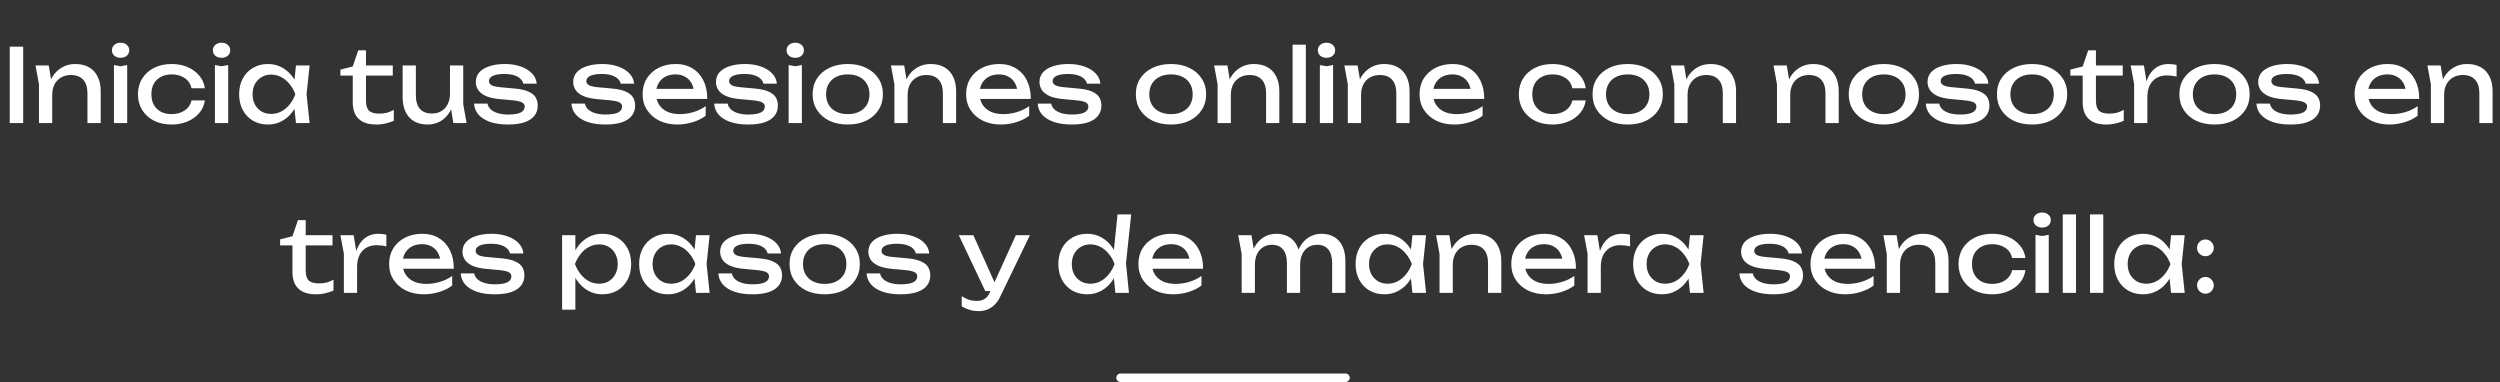 <svg width="589" height="90" viewBox="0 0 589 90" fill="none" xmlns="http://www.w3.org/2000/svg">
<rect x="0" y="0" width="589" height="90" fill="#333333" stroke="none"/>
<path d="M2.293 11H5.461V29H2.293V11ZM8.363 15.416H11.483L12.3 20.312V29H9.179V19.856L8.363 15.416ZM17.7 15.08C18.98 15.08 20.067 15.336 20.963 15.848C21.86 16.36 22.54 17.096 23.003 18.056C23.483 19 23.724 20.144 23.724 21.488V29H20.604V21.992C20.604 20.568 20.267 19.496 19.596 18.776C18.939 18.04 17.971 17.672 16.692 17.672C15.812 17.672 15.036 17.872 14.364 18.272C13.707 18.656 13.195 19.2 12.828 19.904C12.476 20.608 12.3 21.432 12.3 22.376L11.195 21.776C11.339 20.368 11.707 19.168 12.3 18.176C12.892 17.184 13.652 16.424 14.579 15.896C15.508 15.352 16.547 15.08 17.7 15.08ZM26.847 15.32L28.407 15.608L29.967 15.32V29H26.847V15.32ZM28.407 13.616C27.815 13.616 27.327 13.456 26.943 13.136C26.559 12.8 26.367 12.368 26.367 11.84C26.367 11.312 26.559 10.888 26.943 10.568C27.327 10.232 27.815 10.064 28.407 10.064C29.015 10.064 29.503 10.232 29.871 10.568C30.255 10.888 30.447 11.312 30.447 11.84C30.447 12.368 30.255 12.8 29.871 13.136C29.503 13.456 29.015 13.616 28.407 13.616ZM48.269 23.648C48.109 24.768 47.669 25.76 46.949 26.624C46.229 27.472 45.309 28.136 44.189 28.616C43.069 29.096 41.821 29.336 40.445 29.336C38.877 29.336 37.493 29.04 36.293 28.448C35.109 27.84 34.181 27 33.509 25.928C32.837 24.856 32.501 23.616 32.501 22.208C32.501 20.8 32.837 19.56 33.509 18.488C34.181 17.416 35.109 16.584 36.293 15.992C37.493 15.384 38.877 15.08 40.445 15.08C41.821 15.08 43.069 15.32 44.189 15.8C45.309 16.28 46.229 16.952 46.949 17.816C47.669 18.664 48.109 19.656 48.269 20.792H45.125C44.901 19.768 44.365 18.968 43.517 18.392C42.669 17.816 41.645 17.528 40.445 17.528C39.485 17.528 38.645 17.72 37.925 18.104C37.205 18.472 36.645 19.008 36.245 19.712C35.861 20.4 35.669 21.232 35.669 22.208C35.669 23.168 35.861 24 36.245 24.704C36.645 25.408 37.205 25.952 37.925 26.336C38.645 26.704 39.485 26.888 40.445 26.888C41.661 26.888 42.693 26.592 43.541 26C44.389 25.408 44.917 24.624 45.125 23.648H48.269ZM50.636 15.32L52.197 15.608L53.757 15.32V29H50.636V15.32ZM52.197 13.616C51.605 13.616 51.117 13.456 50.733 13.136C50.349 12.8 50.157 12.368 50.157 11.84C50.157 11.312 50.349 10.888 50.733 10.568C51.117 10.232 51.605 10.064 52.197 10.064C52.804 10.064 53.292 10.232 53.66 10.568C54.044 10.888 54.236 11.312 54.236 11.84C54.236 12.368 54.044 12.8 53.66 13.136C53.292 13.456 52.804 13.616 52.197 13.616ZM69.73 29L69.202 23.96L69.826 22.208L69.202 20.48L69.73 15.416H72.946L72.226 22.208L72.946 29H69.73ZM70.69 22.208C70.386 23.632 69.882 24.88 69.178 25.952C68.474 27.024 67.602 27.856 66.562 28.448C65.538 29.04 64.394 29.336 63.13 29.336C61.802 29.336 60.626 29.04 59.602 28.448C58.578 27.84 57.778 27 57.202 25.928C56.626 24.856 56.338 23.616 56.338 22.208C56.338 20.784 56.626 19.544 57.202 18.488C57.778 17.416 58.578 16.584 59.602 15.992C60.626 15.384 61.802 15.08 63.13 15.08C64.394 15.08 65.538 15.376 66.562 15.968C67.602 16.56 68.474 17.392 69.178 18.464C69.898 19.52 70.402 20.768 70.69 22.208ZM59.506 22.208C59.506 23.12 59.69 23.928 60.058 24.632C60.442 25.32 60.962 25.864 61.618 26.264C62.274 26.648 63.026 26.84 63.874 26.84C64.738 26.84 65.538 26.648 66.274 26.264C67.01 25.864 67.658 25.32 68.218 24.632C68.794 23.928 69.25 23.12 69.586 22.208C69.25 21.296 68.794 20.496 68.218 19.808C67.658 19.104 67.01 18.56 66.274 18.176C65.538 17.776 64.738 17.576 63.874 17.576C63.026 17.576 62.274 17.776 61.618 18.176C60.962 18.56 60.442 19.104 60.058 19.808C59.69 20.496 59.506 21.296 59.506 22.208ZM80.202 17.816V16.4L83.106 15.656L84.402 11.864H86.226V15.416H92.538V17.816H86.226V23.696C86.226 24.832 86.466 25.632 86.946 26.096C87.442 26.544 88.242 26.768 89.346 26.768C90.05 26.768 90.674 26.696 91.218 26.552C91.762 26.392 92.282 26.168 92.778 25.88V28.448C92.362 28.656 91.77 28.856 91.002 29.048C90.25 29.24 89.474 29.336 88.674 29.336C87.346 29.336 86.274 29.12 85.458 28.688C84.642 28.24 84.042 27.632 83.658 26.864C83.29 26.08 83.106 25.184 83.106 24.176V17.816H80.202ZM100.739 29.336C99.49 29.336 98.427 29.08 97.546 28.568C96.683 28.056 96.019 27.32 95.555 26.36C95.091 25.4 94.859 24.256 94.859 22.928V15.416H97.978V22.448C97.978 23.856 98.299 24.928 98.939 25.664C99.594 26.384 100.531 26.744 101.747 26.744C102.627 26.744 103.379 26.552 104.003 26.168C104.643 25.784 105.139 25.24 105.491 24.536C105.843 23.816 106.019 22.984 106.019 22.04L107.099 22.64C106.971 24.032 106.619 25.232 106.043 26.24C105.467 27.232 104.723 28 103.811 28.544C102.899 29.072 101.875 29.336 100.739 29.336ZM106.811 29L106.019 24.104V15.416H109.139V24.584L109.931 29H106.811ZM126.693 24.872C126.693 25.784 126.437 26.576 125.925 27.248C125.413 27.92 124.637 28.44 123.597 28.808C122.557 29.16 121.253 29.336 119.685 29.336C118.069 29.336 116.669 29.136 115.485 28.736C114.301 28.32 113.381 27.744 112.725 27.008C112.085 26.256 111.741 25.392 111.693 24.416H114.861C114.957 24.928 115.213 25.384 115.629 25.784C116.061 26.168 116.621 26.464 117.309 26.672C118.013 26.88 118.813 26.984 119.709 26.984C121.005 26.984 121.981 26.832 122.637 26.528C123.293 26.208 123.621 25.728 123.621 25.088C123.621 24.656 123.397 24.328 122.949 24.104C122.517 23.88 121.693 23.712 120.477 23.6L117.813 23.36C116.373 23.232 115.237 22.976 114.405 22.592C113.573 22.192 112.981 21.712 112.629 21.152C112.277 20.576 112.101 19.968 112.101 19.328C112.101 18.4 112.389 17.624 112.965 17C113.541 16.376 114.341 15.904 115.365 15.584C116.389 15.248 117.581 15.08 118.941 15.08C120.349 15.08 121.605 15.28 122.709 15.68C123.813 16.064 124.693 16.608 125.349 17.312C126.005 18 126.373 18.8 126.453 19.712H123.285C123.221 19.344 123.029 18.992 122.709 18.656C122.405 18.304 121.933 18.016 121.293 17.792C120.669 17.552 119.829 17.432 118.773 17.432C117.653 17.432 116.773 17.576 116.133 17.864C115.509 18.152 115.197 18.576 115.197 19.136C115.197 19.488 115.389 19.792 115.773 20.048C116.157 20.288 116.869 20.456 117.909 20.552L121.341 20.864C122.717 20.992 123.789 21.24 124.557 21.608C125.341 21.96 125.893 22.416 126.213 22.976C126.533 23.536 126.693 24.168 126.693 24.872ZM149.638 24.872C149.638 25.784 149.382 26.576 148.87 27.248C148.358 27.92 147.582 28.44 146.542 28.808C145.502 29.16 144.198 29.336 142.63 29.336C141.014 29.336 139.614 29.136 138.43 28.736C137.246 28.32 136.326 27.744 135.67 27.008C135.03 26.256 134.686 25.392 134.638 24.416H137.806C137.902 24.928 138.158 25.384 138.574 25.784C139.006 26.168 139.566 26.464 140.254 26.672C140.958 26.88 141.758 26.984 142.654 26.984C143.95 26.984 144.926 26.832 145.582 26.528C146.238 26.208 146.566 25.728 146.566 25.088C146.566 24.656 146.342 24.328 145.894 24.104C145.462 23.88 144.638 23.712 143.422 23.6L140.758 23.36C139.318 23.232 138.182 22.976 137.35 22.592C136.518 22.192 135.926 21.712 135.574 21.152C135.222 20.576 135.046 19.968 135.046 19.328C135.046 18.4 135.334 17.624 135.91 17C136.486 16.376 137.286 15.904 138.31 15.584C139.334 15.248 140.526 15.08 141.886 15.08C143.294 15.08 144.55 15.28 145.654 15.68C146.758 16.064 147.638 16.608 148.294 17.312C148.95 18 149.318 18.8 149.398 19.712H146.23C146.166 19.344 145.974 18.992 145.654 18.656C145.35 18.304 144.878 18.016 144.238 17.792C143.614 17.552 142.774 17.432 141.718 17.432C140.598 17.432 139.718 17.576 139.078 17.864C138.454 18.152 138.142 18.576 138.142 19.136C138.142 19.488 138.334 19.792 138.718 20.048C139.102 20.288 139.814 20.456 140.854 20.552L144.286 20.864C145.662 20.992 146.734 21.24 147.502 21.608C148.286 21.96 148.838 22.416 149.158 22.976C149.478 23.536 149.638 24.168 149.638 24.872ZM159.584 29.336C158 29.336 156.592 29.04 155.36 28.448C154.128 27.84 153.16 27 152.456 25.928C151.752 24.856 151.4 23.608 151.4 22.184C151.4 20.776 151.728 19.544 152.384 18.488C153.056 17.416 153.976 16.584 155.144 15.992C156.328 15.384 157.68 15.08 159.2 15.08C160.72 15.08 162.032 15.424 163.136 16.112C164.256 16.784 165.12 17.736 165.728 18.968C166.336 20.2 166.64 21.648 166.64 23.312H153.848V20.936H165.08L163.52 21.824C163.472 20.928 163.256 20.16 162.872 19.52C162.504 18.88 162 18.392 161.36 18.056C160.736 17.704 159.992 17.528 159.128 17.528C158.216 17.528 157.416 17.712 156.728 18.08C156.056 18.448 155.528 18.968 155.144 19.64C154.76 20.296 154.568 21.08 154.568 21.992C154.568 23 154.792 23.872 155.24 24.608C155.704 25.344 156.352 25.912 157.184 26.312C158.032 26.696 159.032 26.888 160.184 26.888C161.224 26.888 162.288 26.728 163.376 26.408C164.464 26.072 165.424 25.608 166.256 25.016V27.272C165.424 27.912 164.408 28.416 163.208 28.784C162.024 29.152 160.816 29.336 159.584 29.336ZM183.271 24.872C183.271 25.784 183.015 26.576 182.503 27.248C181.991 27.92 181.215 28.44 180.175 28.808C179.135 29.16 177.831 29.336 176.263 29.336C174.647 29.336 173.247 29.136 172.063 28.736C170.879 28.32 169.959 27.744 169.303 27.008C168.663 26.256 168.319 25.392 168.271 24.416H171.439C171.535 24.928 171.791 25.384 172.207 25.784C172.639 26.168 173.199 26.464 173.887 26.672C174.591 26.88 175.391 26.984 176.287 26.984C177.583 26.984 178.559 26.832 179.215 26.528C179.871 26.208 180.199 25.728 180.199 25.088C180.199 24.656 179.975 24.328 179.527 24.104C179.095 23.88 178.271 23.712 177.055 23.6L174.391 23.36C172.951 23.232 171.815 22.976 170.983 22.592C170.151 22.192 169.559 21.712 169.207 21.152C168.855 20.576 168.679 19.968 168.679 19.328C168.679 18.4 168.967 17.624 169.543 17C170.119 16.376 170.919 15.904 171.943 15.584C172.967 15.248 174.159 15.08 175.519 15.08C176.927 15.08 178.183 15.28 179.287 15.68C180.391 16.064 181.271 16.608 181.927 17.312C182.583 18 182.951 18.8 183.031 19.712H179.863C179.799 19.344 179.607 18.992 179.287 18.656C178.983 18.304 178.511 18.016 177.871 17.792C177.247 17.552 176.407 17.432 175.351 17.432C174.231 17.432 173.351 17.576 172.711 17.864C172.087 18.152 171.775 18.576 171.775 19.136C171.775 19.488 171.967 19.792 172.351 20.048C172.735 20.288 173.447 20.456 174.487 20.552L177.919 20.864C179.295 20.992 180.367 21.24 181.135 21.608C181.919 21.96 182.471 22.416 182.791 22.976C183.111 23.536 183.271 24.168 183.271 24.872ZM185.801 15.32L187.361 15.608L188.921 15.32V29H185.801V15.32ZM187.361 13.616C186.769 13.616 186.281 13.456 185.897 13.136C185.513 12.8 185.321 12.368 185.321 11.84C185.321 11.312 185.513 10.888 185.897 10.568C186.281 10.232 186.769 10.064 187.361 10.064C187.969 10.064 188.457 10.232 188.825 10.568C189.209 10.888 189.401 11.312 189.401 11.84C189.401 12.368 189.209 12.8 188.825 13.136C188.457 13.456 187.969 13.616 187.361 13.616ZM199.734 29.336C198.086 29.336 196.638 29.04 195.39 28.448C194.158 27.84 193.19 27 192.486 25.928C191.798 24.856 191.454 23.616 191.454 22.208C191.454 20.784 191.798 19.544 192.486 18.488C193.19 17.416 194.158 16.584 195.39 15.992C196.638 15.384 198.086 15.08 199.734 15.08C201.382 15.08 202.822 15.384 204.054 15.992C205.302 16.584 206.27 17.416 206.958 18.488C207.662 19.544 208.014 20.784 208.014 22.208C208.014 23.616 207.662 24.856 206.958 25.928C206.27 27 205.302 27.84 204.054 28.448C202.822 29.04 201.382 29.336 199.734 29.336ZM199.734 26.888C200.79 26.888 201.694 26.696 202.446 26.312C203.214 25.928 203.806 25.392 204.222 24.704C204.638 24 204.846 23.168 204.846 22.208C204.846 21.248 204.638 20.424 204.222 19.736C203.806 19.032 203.214 18.488 202.446 18.104C201.694 17.72 200.79 17.528 199.734 17.528C198.694 17.528 197.79 17.72 197.022 18.104C196.254 18.488 195.662 19.032 195.246 19.736C194.83 20.424 194.622 21.248 194.622 22.208C194.622 23.168 194.83 24 195.246 24.704C195.662 25.392 196.254 25.928 197.022 26.312C197.79 26.696 198.694 26.888 199.734 26.888ZM209.903 15.416H213.023L213.839 20.312V29H210.719V19.856L209.903 15.416ZM219.239 15.08C220.519 15.08 221.607 15.336 222.503 15.848C223.399 16.36 224.079 17.096 224.543 18.056C225.023 19 225.263 20.144 225.263 21.488V29H222.143V21.992C222.143 20.568 221.807 19.496 221.135 18.776C220.479 18.04 219.511 17.672 218.231 17.672C217.351 17.672 216.575 17.872 215.903 18.272C215.247 18.656 214.735 19.2 214.367 19.904C214.015 20.608 213.839 21.432 213.839 22.376L212.735 21.776C212.879 20.368 213.247 19.168 213.839 18.176C214.431 17.184 215.191 16.424 216.119 15.896C217.047 15.352 218.087 15.08 219.239 15.08ZM235.802 29.336C234.218 29.336 232.81 29.04 231.578 28.448C230.346 27.84 229.378 27 228.674 25.928C227.97 24.856 227.618 23.608 227.618 22.184C227.618 20.776 227.946 19.544 228.602 18.488C229.274 17.416 230.194 16.584 231.362 15.992C232.546 15.384 233.898 15.08 235.418 15.08C236.938 15.08 238.25 15.424 239.354 16.112C240.474 16.784 241.338 17.736 241.946 18.968C242.554 20.2 242.858 21.648 242.858 23.312H230.066V20.936H241.298L239.738 21.824C239.69 20.928 239.474 20.16 239.09 19.52C238.722 18.88 238.218 18.392 237.578 18.056C236.954 17.704 236.21 17.528 235.346 17.528C234.434 17.528 233.634 17.712 232.946 18.08C232.274 18.448 231.746 18.968 231.362 19.64C230.978 20.296 230.786 21.08 230.786 21.992C230.786 23 231.01 23.872 231.458 24.608C231.922 25.344 232.57 25.912 233.402 26.312C234.25 26.696 235.25 26.888 236.402 26.888C237.442 26.888 238.506 26.728 239.594 26.408C240.682 26.072 241.642 25.608 242.474 25.016V27.272C241.642 27.912 240.626 28.416 239.426 28.784C238.242 29.152 237.034 29.336 235.802 29.336ZM259.49 24.872C259.49 25.784 259.234 26.576 258.722 27.248C258.21 27.92 257.434 28.44 256.394 28.808C255.354 29.16 254.05 29.336 252.482 29.336C250.866 29.336 249.466 29.136 248.282 28.736C247.098 28.32 246.178 27.744 245.522 27.008C244.882 26.256 244.538 25.392 244.49 24.416H247.658C247.754 24.928 248.01 25.384 248.426 25.784C248.858 26.168 249.418 26.464 250.106 26.672C250.81 26.88 251.61 26.984 252.506 26.984C253.802 26.984 254.778 26.832 255.434 26.528C256.09 26.208 256.418 25.728 256.418 25.088C256.418 24.656 256.194 24.328 255.746 24.104C255.314 23.88 254.49 23.712 253.274 23.6L250.61 23.36C249.17 23.232 248.034 22.976 247.202 22.592C246.37 22.192 245.778 21.712 245.426 21.152C245.074 20.576 244.898 19.968 244.898 19.328C244.898 18.4 245.186 17.624 245.762 17C246.338 16.376 247.138 15.904 248.162 15.584C249.186 15.248 250.378 15.08 251.738 15.08C253.146 15.08 254.402 15.28 255.506 15.68C256.61 16.064 257.49 16.608 258.146 17.312C258.802 18 259.17 18.8 259.25 19.712H256.082C256.018 19.344 255.826 18.992 255.506 18.656C255.202 18.304 254.73 18.016 254.09 17.792C253.466 17.552 252.626 17.432 251.57 17.432C250.45 17.432 249.57 17.576 248.93 17.864C248.306 18.152 247.994 18.576 247.994 19.136C247.994 19.488 248.186 19.792 248.57 20.048C248.954 20.288 249.666 20.456 250.706 20.552L254.138 20.864C255.514 20.992 256.586 21.24 257.354 21.608C258.138 21.96 258.69 22.416 259.01 22.976C259.33 23.536 259.49 24.168 259.49 24.872ZM275.883 29.336C274.235 29.336 272.787 29.04 271.539 28.448C270.307 27.84 269.339 27 268.635 25.928C267.947 24.856 267.603 23.616 267.603 22.208C267.603 20.784 267.947 19.544 268.635 18.488C269.339 17.416 270.307 16.584 271.539 15.992C272.787 15.384 274.235 15.08 275.883 15.08C277.531 15.08 278.971 15.384 280.203 15.992C281.451 16.584 282.419 17.416 283.107 18.488C283.811 19.544 284.163 20.784 284.163 22.208C284.163 23.616 283.811 24.856 283.107 25.928C282.419 27 281.451 27.84 280.203 28.448C278.971 29.04 277.531 29.336 275.883 29.336ZM275.883 26.888C276.939 26.888 277.843 26.696 278.595 26.312C279.363 25.928 279.955 25.392 280.371 24.704C280.787 24 280.995 23.168 280.995 22.208C280.995 21.248 280.787 20.424 280.371 19.736C279.955 19.032 279.363 18.488 278.595 18.104C277.843 17.72 276.939 17.528 275.883 17.528C274.843 17.528 273.939 17.72 273.171 18.104C272.403 18.488 271.811 19.032 271.395 19.736C270.979 20.424 270.771 21.248 270.771 22.208C270.771 23.168 270.979 24 271.395 24.704C271.811 25.392 272.403 25.928 273.171 26.312C273.939 26.696 274.843 26.888 275.883 26.888ZM286.051 15.416H289.171L289.987 20.312V29H286.867V19.856L286.051 15.416ZM295.387 15.08C296.667 15.08 297.755 15.336 298.651 15.848C299.547 16.36 300.227 17.096 300.691 18.056C301.171 19 301.411 20.144 301.411 21.488V29H298.291V21.992C298.291 20.568 297.955 19.496 297.283 18.776C296.627 18.04 295.659 17.672 294.379 17.672C293.499 17.672 292.723 17.872 292.051 18.272C291.395 18.656 290.883 19.2 290.515 19.904C290.163 20.608 289.987 21.432 289.987 22.376L288.883 21.776C289.027 20.368 289.395 19.168 289.987 18.176C290.579 17.184 291.339 16.424 292.267 15.896C293.195 15.352 294.235 15.08 295.387 15.08ZM304.535 10.52H307.655V29H304.535V10.52ZM310.957 15.32L312.517 15.608L314.077 15.32V29H310.957V15.32ZM312.517 13.616C311.925 13.616 311.437 13.456 311.053 13.136C310.669 12.8 310.477 12.368 310.477 11.84C310.477 11.312 310.669 10.888 311.053 10.568C311.437 10.232 311.925 10.064 312.517 10.064C313.125 10.064 313.613 10.232 313.981 10.568C314.365 10.888 314.557 11.312 314.557 11.84C314.557 12.368 314.365 12.8 313.981 13.136C313.613 13.456 313.125 13.616 312.517 13.616ZM316.731 15.416H319.851L320.667 20.312V29H317.547V19.856L316.731 15.416ZM326.067 15.08C327.347 15.08 328.435 15.336 329.331 15.848C330.227 16.36 330.907 17.096 331.371 18.056C331.851 19 332.091 20.144 332.091 21.488V29H328.971V21.992C328.971 20.568 328.635 19.496 327.963 18.776C327.307 18.04 326.339 17.672 325.059 17.672C324.179 17.672 323.403 17.872 322.731 18.272C322.075 18.656 321.563 19.2 321.195 19.904C320.843 20.608 320.667 21.432 320.667 22.376L319.563 21.776C319.707 20.368 320.075 19.168 320.667 18.176C321.259 17.184 322.019 16.424 322.947 15.896C323.875 15.352 324.915 15.08 326.067 15.08ZM342.631 29.336C341.047 29.336 339.639 29.04 338.407 28.448C337.175 27.84 336.207 27 335.503 25.928C334.799 24.856 334.447 23.608 334.447 22.184C334.447 20.776 334.775 19.544 335.431 18.488C336.103 17.416 337.023 16.584 338.191 15.992C339.375 15.384 340.727 15.08 342.247 15.08C343.767 15.08 345.079 15.424 346.183 16.112C347.303 16.784 348.167 17.736 348.775 18.968C349.383 20.2 349.687 21.648 349.687 23.312H336.895V20.936H348.127L346.567 21.824C346.519 20.928 346.303 20.16 345.919 19.52C345.551 18.88 345.047 18.392 344.407 18.056C343.783 17.704 343.039 17.528 342.175 17.528C341.263 17.528 340.463 17.712 339.775 18.08C339.103 18.448 338.575 18.968 338.191 19.64C337.807 20.296 337.615 21.08 337.615 21.992C337.615 23 337.839 23.872 338.287 24.608C338.751 25.344 339.399 25.912 340.231 26.312C341.079 26.696 342.079 26.888 343.231 26.888C344.271 26.888 345.335 26.728 346.423 26.408C347.511 26.072 348.471 25.608 349.303 25.016V27.272C348.471 27.912 347.455 28.416 346.255 28.784C345.071 29.152 343.863 29.336 342.631 29.336ZM373.605 23.648C373.445 24.768 373.005 25.76 372.285 26.624C371.565 27.472 370.645 28.136 369.525 28.616C368.405 29.096 367.157 29.336 365.781 29.336C364.213 29.336 362.829 29.04 361.629 28.448C360.445 27.84 359.517 27 358.845 25.928C358.173 24.856 357.837 23.616 357.837 22.208C357.837 20.8 358.173 19.56 358.845 18.488C359.517 17.416 360.445 16.584 361.629 15.992C362.829 15.384 364.213 15.08 365.781 15.08C367.157 15.08 368.405 15.32 369.525 15.8C370.645 16.28 371.565 16.952 372.285 17.816C373.005 18.664 373.445 19.656 373.605 20.792H370.461C370.237 19.768 369.701 18.968 368.853 18.392C368.005 17.816 366.981 17.528 365.781 17.528C364.821 17.528 363.981 17.72 363.261 18.104C362.541 18.472 361.981 19.008 361.581 19.712C361.197 20.4 361.005 21.232 361.005 22.208C361.005 23.168 361.197 24 361.581 24.704C361.981 25.408 362.541 25.952 363.261 26.336C363.981 26.704 364.821 26.888 365.781 26.888C366.997 26.888 368.029 26.592 368.877 26C369.725 25.408 370.253 24.624 370.461 23.648H373.605ZM383.484 29.336C381.836 29.336 380.388 29.04 379.14 28.448C377.908 27.84 376.94 27 376.236 25.928C375.548 24.856 375.204 23.616 375.204 22.208C375.204 20.784 375.548 19.544 376.236 18.488C376.94 17.416 377.908 16.584 379.14 15.992C380.388 15.384 381.836 15.08 383.484 15.08C385.132 15.08 386.572 15.384 387.804 15.992C389.052 16.584 390.02 17.416 390.708 18.488C391.412 19.544 391.764 20.784 391.764 22.208C391.764 23.616 391.412 24.856 390.708 25.928C390.02 27 389.052 27.84 387.804 28.448C386.572 29.04 385.132 29.336 383.484 29.336ZM383.484 26.888C384.54 26.888 385.444 26.696 386.196 26.312C386.964 25.928 387.556 25.392 387.972 24.704C388.388 24 388.596 23.168 388.596 22.208C388.596 21.248 388.388 20.424 387.972 19.736C387.556 19.032 386.964 18.488 386.196 18.104C385.444 17.72 384.54 17.528 383.484 17.528C382.444 17.528 381.54 17.72 380.772 18.104C380.004 18.488 379.412 19.032 378.996 19.736C378.58 20.424 378.372 21.248 378.372 22.208C378.372 23.168 378.58 24 378.996 24.704C379.412 25.392 380.004 25.928 380.772 26.312C381.54 26.696 382.444 26.888 383.484 26.888ZM393.653 15.416H396.773L397.589 20.312V29H394.469V19.856L393.653 15.416ZM402.989 15.08C404.269 15.08 405.357 15.336 406.253 15.848C407.149 16.36 407.829 17.096 408.293 18.056C408.773 19 409.013 20.144 409.013 21.488V29H405.893V21.992C405.893 20.568 405.557 19.496 404.885 18.776C404.229 18.04 403.261 17.672 401.981 17.672C401.101 17.672 400.325 17.872 399.653 18.272C398.997 18.656 398.485 19.2 398.117 19.904C397.765 20.608 397.589 21.432 397.589 22.376L396.485 21.776C396.629 20.368 396.997 19.168 397.589 18.176C398.181 17.184 398.941 16.424 399.869 15.896C400.797 15.352 401.837 15.08 402.989 15.08ZM417.84 15.416H420.96L421.776 20.312V29H418.656V19.856L417.84 15.416ZM427.176 15.08C428.456 15.08 429.544 15.336 430.44 15.848C431.336 16.36 432.016 17.096 432.48 18.056C432.96 19 433.2 20.144 433.2 21.488V29H430.08V21.992C430.08 20.568 429.744 19.496 429.072 18.776C428.416 18.04 427.448 17.672 426.168 17.672C425.288 17.672 424.512 17.872 423.84 18.272C423.184 18.656 422.672 19.2 422.304 19.904C421.952 20.608 421.776 21.432 421.776 22.376L420.672 21.776C420.816 20.368 421.184 19.168 421.776 18.176C422.368 17.184 423.128 16.424 424.056 15.896C424.984 15.352 426.024 15.08 427.176 15.08ZM443.836 29.336C442.188 29.336 440.74 29.04 439.492 28.448C438.26 27.84 437.292 27 436.588 25.928C435.9 24.856 435.556 23.616 435.556 22.208C435.556 20.784 435.9 19.544 436.588 18.488C437.292 17.416 438.26 16.584 439.492 15.992C440.74 15.384 442.188 15.08 443.836 15.08C445.484 15.08 446.924 15.384 448.156 15.992C449.404 16.584 450.372 17.416 451.06 18.488C451.764 19.544 452.116 20.784 452.116 22.208C452.116 23.616 451.764 24.856 451.06 25.928C450.372 27 449.404 27.84 448.156 28.448C446.924 29.04 445.484 29.336 443.836 29.336ZM443.836 26.888C444.892 26.888 445.796 26.696 446.548 26.312C447.316 25.928 447.908 25.392 448.324 24.704C448.74 24 448.948 23.168 448.948 22.208C448.948 21.248 448.74 20.424 448.324 19.736C447.908 19.032 447.316 18.488 446.548 18.104C445.796 17.72 444.892 17.528 443.836 17.528C442.796 17.528 441.892 17.72 441.124 18.104C440.356 18.488 439.764 19.032 439.348 19.736C438.932 20.424 438.724 21.248 438.724 22.208C438.724 23.168 438.932 24 439.348 24.704C439.764 25.392 440.356 25.928 441.124 26.312C441.892 26.696 442.796 26.888 443.836 26.888ZM468.716 24.872C468.716 25.784 468.46 26.576 467.948 27.248C467.436 27.92 466.66 28.44 465.62 28.808C464.58 29.16 463.276 29.336 461.708 29.336C460.092 29.336 458.692 29.136 457.508 28.736C456.324 28.32 455.404 27.744 454.748 27.008C454.108 26.256 453.764 25.392 453.716 24.416H456.884C456.98 24.928 457.236 25.384 457.652 25.784C458.084 26.168 458.644 26.464 459.332 26.672C460.036 26.88 460.836 26.984 461.732 26.984C463.028 26.984 464.004 26.832 464.66 26.528C465.316 26.208 465.644 25.728 465.644 25.088C465.644 24.656 465.42 24.328 464.972 24.104C464.54 23.88 463.716 23.712 462.5 23.6L459.836 23.36C458.396 23.232 457.26 22.976 456.428 22.592C455.596 22.192 455.004 21.712 454.652 21.152C454.3 20.576 454.124 19.968 454.124 19.328C454.124 18.4 454.412 17.624 454.988 17C455.564 16.376 456.364 15.904 457.388 15.584C458.412 15.248 459.604 15.08 460.964 15.08C462.372 15.08 463.628 15.28 464.732 15.68C465.836 16.064 466.716 16.608 467.372 17.312C468.028 18 468.396 18.8 468.476 19.712H465.308C465.244 19.344 465.052 18.992 464.732 18.656C464.428 18.304 463.956 18.016 463.316 17.792C462.692 17.552 461.852 17.432 460.796 17.432C459.676 17.432 458.796 17.576 458.156 17.864C457.532 18.152 457.22 18.576 457.22 19.136C457.22 19.488 457.412 19.792 457.796 20.048C458.18 20.288 458.892 20.456 459.932 20.552L463.364 20.864C464.74 20.992 465.812 21.24 466.58 21.608C467.364 21.96 467.916 22.416 468.236 22.976C468.556 23.536 468.716 24.168 468.716 24.872ZM478.758 29.336C477.11 29.336 475.662 29.04 474.414 28.448C473.182 27.84 472.214 27 471.51 25.928C470.822 24.856 470.478 23.616 470.478 22.208C470.478 20.784 470.822 19.544 471.51 18.488C472.214 17.416 473.182 16.584 474.414 15.992C475.662 15.384 477.11 15.08 478.758 15.08C480.406 15.08 481.846 15.384 483.078 15.992C484.326 16.584 485.294 17.416 485.982 18.488C486.686 19.544 487.038 20.784 487.038 22.208C487.038 23.616 486.686 24.856 485.982 25.928C485.294 27 484.326 27.84 483.078 28.448C481.846 29.04 480.406 29.336 478.758 29.336ZM478.758 26.888C479.814 26.888 480.718 26.696 481.47 26.312C482.238 25.928 482.83 25.392 483.246 24.704C483.662 24 483.87 23.168 483.87 22.208C483.87 21.248 483.662 20.424 483.246 19.736C482.83 19.032 482.238 18.488 481.47 18.104C480.718 17.72 479.814 17.528 478.758 17.528C477.718 17.528 476.814 17.72 476.046 18.104C475.278 18.488 474.686 19.032 474.27 19.736C473.854 20.424 473.646 21.248 473.646 22.208C473.646 23.168 473.854 24 474.27 24.704C474.686 25.392 475.278 25.928 476.046 26.312C476.814 26.696 477.718 26.888 478.758 26.888ZM487.78 17.816V16.4L490.684 15.656L491.98 11.864H493.804V15.416H500.116V17.816H493.804V23.696C493.804 24.832 494.044 25.632 494.524 26.096C495.02 26.544 495.82 26.768 496.924 26.768C497.628 26.768 498.252 26.696 498.796 26.552C499.34 26.392 499.86 26.168 500.356 25.88V28.448C499.94 28.656 499.348 28.856 498.58 29.048C497.828 29.24 497.052 29.336 496.252 29.336C494.924 29.336 493.852 29.12 493.036 28.688C492.22 28.24 491.62 27.632 491.236 26.864C490.868 26.08 490.684 25.184 490.684 24.176V17.816H487.78ZM501.981 15.416H505.101L505.917 20.36V29H502.797V19.76L501.981 15.416ZM512.805 15.32V18.056C512.453 17.96 512.069 17.888 511.653 17.84C511.237 17.792 510.845 17.768 510.477 17.768C509.597 17.768 508.813 17.96 508.125 18.344C507.437 18.728 506.893 19.304 506.493 20.072C506.109 20.824 505.917 21.752 505.917 22.856L505.197 21.968C505.261 21.008 505.421 20.112 505.677 19.28C505.949 18.432 506.317 17.696 506.781 17.072C507.261 16.448 507.845 15.96 508.533 15.608C509.221 15.256 510.021 15.08 510.933 15.08C511.253 15.08 511.581 15.104 511.917 15.152C512.253 15.184 512.549 15.24 512.805 15.32ZM521.742 29.336C520.094 29.336 518.646 29.04 517.398 28.448C516.166 27.84 515.198 27 514.494 25.928C513.806 24.856 513.462 23.616 513.462 22.208C513.462 20.784 513.806 19.544 514.494 18.488C515.198 17.416 516.166 16.584 517.398 15.992C518.646 15.384 520.094 15.08 521.742 15.08C523.39 15.08 524.83 15.384 526.062 15.992C527.31 16.584 528.278 17.416 528.966 18.488C529.67 19.544 530.022 20.784 530.022 22.208C530.022 23.616 529.67 24.856 528.966 25.928C528.278 27 527.31 27.84 526.062 28.448C524.83 29.04 523.39 29.336 521.742 29.336ZM521.742 26.888C522.798 26.888 523.702 26.696 524.454 26.312C525.222 25.928 525.814 25.392 526.23 24.704C526.646 24 526.854 23.168 526.854 22.208C526.854 21.248 526.646 20.424 526.23 19.736C525.814 19.032 525.222 18.488 524.454 18.104C523.702 17.72 522.798 17.528 521.742 17.528C520.702 17.528 519.798 17.72 519.03 18.104C518.262 18.488 517.67 19.032 517.254 19.736C516.838 20.424 516.63 21.248 516.63 22.208C516.63 23.168 516.838 24 517.254 24.704C517.67 25.392 518.262 25.928 519.03 26.312C519.798 26.696 520.702 26.888 521.742 26.888ZM546.622 24.872C546.622 25.784 546.366 26.576 545.854 27.248C545.342 27.92 544.566 28.44 543.526 28.808C542.486 29.16 541.182 29.336 539.614 29.336C537.998 29.336 536.598 29.136 535.414 28.736C534.23 28.32 533.31 27.744 532.654 27.008C532.014 26.256 531.67 25.392 531.622 24.416H534.79C534.886 24.928 535.142 25.384 535.558 25.784C535.99 26.168 536.55 26.464 537.238 26.672C537.942 26.88 538.742 26.984 539.638 26.984C540.934 26.984 541.91 26.832 542.566 26.528C543.222 26.208 543.55 25.728 543.55 25.088C543.55 24.656 543.326 24.328 542.878 24.104C542.446 23.88 541.622 23.712 540.406 23.6L537.742 23.36C536.302 23.232 535.166 22.976 534.334 22.592C533.502 22.192 532.91 21.712 532.558 21.152C532.206 20.576 532.03 19.968 532.03 19.328C532.03 18.4 532.318 17.624 532.894 17C533.47 16.376 534.27 15.904 535.294 15.584C536.318 15.248 537.51 15.08 538.87 15.08C540.278 15.08 541.534 15.28 542.638 15.68C543.742 16.064 544.622 16.608 545.278 17.312C545.934 18 546.302 18.8 546.382 19.712H543.214C543.15 19.344 542.958 18.992 542.638 18.656C542.334 18.304 541.862 18.016 541.222 17.792C540.598 17.552 539.758 17.432 538.702 17.432C537.582 17.432 536.702 17.576 536.062 17.864C535.438 18.152 535.126 18.576 535.126 19.136C535.126 19.488 535.318 19.792 535.702 20.048C536.086 20.288 536.798 20.456 537.838 20.552L541.27 20.864C542.646 20.992 543.718 21.24 544.486 21.608C545.27 21.96 545.822 22.416 546.142 22.976C546.462 23.536 546.622 24.168 546.622 24.872ZM562.92 29.336C561.336 29.336 559.928 29.04 558.696 28.448C557.464 27.84 556.496 27 555.792 25.928C555.088 24.856 554.736 23.608 554.736 22.184C554.736 20.776 555.064 19.544 555.72 18.488C556.392 17.416 557.312 16.584 558.48 15.992C559.664 15.384 561.016 15.08 562.536 15.08C564.056 15.08 565.368 15.424 566.472 16.112C567.592 16.784 568.456 17.736 569.064 18.968C569.672 20.2 569.976 21.648 569.976 23.312H557.184V20.936H568.416L566.856 21.824C566.808 20.928 566.592 20.16 566.208 19.52C565.84 18.88 565.336 18.392 564.696 18.056C564.072 17.704 563.328 17.528 562.464 17.528C561.552 17.528 560.752 17.712 560.064 18.08C559.392 18.448 558.864 18.968 558.48 19.64C558.096 20.296 557.904 21.08 557.904 21.992C557.904 23 558.128 23.872 558.576 24.608C559.04 25.344 559.688 25.912 560.52 26.312C561.368 26.696 562.368 26.888 563.52 26.888C564.56 26.888 565.624 26.728 566.712 26.408C567.8 26.072 568.76 25.608 569.592 25.016V27.272C568.76 27.912 567.744 28.416 566.544 28.784C565.36 29.152 564.152 29.336 562.92 29.336ZM571.895 15.416H575.015L575.831 20.312V29H572.711V19.856L571.895 15.416ZM581.231 15.08C582.511 15.08 583.599 15.336 584.495 15.848C585.391 16.36 586.071 17.096 586.535 18.056C587.015 19 587.255 20.144 587.255 21.488V29H584.135V21.992C584.135 20.568 583.799 19.496 583.127 18.776C582.471 18.04 581.503 17.672 580.223 17.672C579.343 17.672 578.567 17.872 577.895 18.272C577.239 18.656 576.727 19.2 576.359 19.904C576.007 20.608 575.831 21.432 575.831 22.376L574.727 21.776C574.871 20.368 575.239 19.168 575.831 18.176C576.423 17.184 577.183 16.424 578.111 15.896C579.039 15.352 580.079 15.08 581.231 15.08ZM65.999 57.816V56.4L68.903 55.656L70.199 51.864H72.023V55.416H78.335V57.816H72.023V63.696C72.023 64.832 72.263 65.632 72.743 66.096C73.239 66.544 74.039 66.768 75.143 66.768C75.847 66.768 76.471 66.696 77.015 66.552C77.559 66.392 78.079 66.168 78.575 65.88V68.448C78.159 68.656 77.567 68.856 76.799 69.048C76.047 69.24 75.271 69.336 74.471 69.336C73.143 69.336 72.071 69.12 71.255 68.688C70.439 68.24 69.839 67.632 69.455 66.864C69.087 66.08 68.903 65.184 68.903 64.176V57.816H65.999ZM80.199 55.416H83.319L84.135 60.36V69H81.015V59.76L80.199 55.416ZM91.023 55.32V58.056C90.671 57.96 90.287 57.888 89.871 57.84C89.455 57.792 89.063 57.768 88.695 57.768C87.815 57.768 87.031 57.96 86.343 58.344C85.655 58.728 85.111 59.304 84.711 60.072C84.327 60.824 84.135 61.752 84.135 62.856L83.415 61.968C83.479 61.008 83.639 60.112 83.895 59.28C84.167 58.432 84.535 57.696 84.999 57.072C85.479 56.448 86.063 55.96 86.751 55.608C87.439 55.256 88.239 55.08 89.151 55.08C89.471 55.08 89.799 55.104 90.135 55.152C90.471 55.184 90.767 55.24 91.023 55.32ZM99.865 69.336C98.281 69.336 96.873 69.04 95.641 68.448C94.409 67.84 93.441 67 92.737 65.928C92.033 64.856 91.681 63.608 91.681 62.184C91.681 60.776 92.009 59.544 92.665 58.488C93.337 57.416 94.257 56.584 95.425 55.992C96.609 55.384 97.961 55.08 99.481 55.08C101.001 55.08 102.313 55.424 103.417 56.112C104.537 56.784 105.401 57.736 106.009 58.968C106.617 60.2 106.921 61.648 106.921 63.312H94.129V60.936H105.361L103.801 61.824C103.753 60.928 103.537 60.16 103.153 59.52C102.785 58.88 102.281 58.392 101.641 58.056C101.017 57.704 100.273 57.528 99.409 57.528C98.497 57.528 97.697 57.712 97.009 58.08C96.337 58.448 95.809 58.968 95.425 59.64C95.041 60.296 94.849 61.08 94.849 61.992C94.849 63 95.073 63.872 95.521 64.608C95.985 65.344 96.633 65.912 97.465 66.312C98.313 66.696 99.313 66.888 100.465 66.888C101.505 66.888 102.569 66.728 103.657 66.408C104.745 66.072 105.705 65.608 106.537 65.016V67.272C105.705 67.912 104.689 68.416 103.489 68.784C102.305 69.152 101.097 69.336 99.865 69.336ZM123.552 64.872C123.552 65.784 123.296 66.576 122.784 67.248C122.272 67.92 121.496 68.44 120.456 68.808C119.416 69.16 118.112 69.336 116.544 69.336C114.928 69.336 113.528 69.136 112.344 68.736C111.16 68.32 110.24 67.744 109.584 67.008C108.944 66.256 108.6 65.392 108.552 64.416H111.72C111.816 64.928 112.072 65.384 112.488 65.784C112.92 66.168 113.48 66.464 114.168 66.672C114.872 66.88 115.672 66.984 116.568 66.984C117.864 66.984 118.84 66.832 119.496 66.528C120.152 66.208 120.48 65.728 120.48 65.088C120.48 64.656 120.256 64.328 119.808 64.104C119.376 63.88 118.552 63.712 117.336 63.6L114.672 63.36C113.232 63.232 112.096 62.976 111.264 62.592C110.432 62.192 109.84 61.712 109.488 61.152C109.136 60.576 108.96 59.968 108.96 59.328C108.96 58.4 109.248 57.624 109.824 57C110.4 56.376 111.2 55.904 112.224 55.584C113.248 55.248 114.44 55.08 115.8 55.08C117.208 55.08 118.464 55.28 119.568 55.68C120.672 56.064 121.552 56.608 122.208 57.312C122.864 58 123.232 58.8 123.312 59.712H120.144C120.08 59.344 119.888 58.992 119.568 58.656C119.264 58.304 118.792 58.016 118.152 57.792C117.528 57.552 116.688 57.432 115.632 57.432C114.512 57.432 113.632 57.576 112.992 57.864C112.368 58.152 112.056 58.576 112.056 59.136C112.056 59.488 112.248 59.792 112.632 60.048C113.016 60.288 113.728 60.456 114.768 60.552L118.2 60.864C119.576 60.992 120.648 61.24 121.416 61.608C122.2 61.96 122.752 62.416 123.072 62.976C123.392 63.536 123.552 64.168 123.552 64.872ZM132.433 55.416H135.553V60.144L135.409 60.624V63.36L135.553 64.2V72.96H132.433V55.416ZM134.353 62.208C134.657 60.768 135.161 59.52 135.865 58.464C136.569 57.392 137.433 56.56 138.457 55.968C139.497 55.376 140.649 55.08 141.913 55.08C143.241 55.08 144.417 55.384 145.441 55.992C146.465 56.584 147.265 57.416 147.841 58.488C148.417 59.544 148.705 60.784 148.705 62.208C148.705 63.616 148.417 64.856 147.841 65.928C147.265 67 146.465 67.84 145.441 68.448C144.417 69.04 143.241 69.336 141.913 69.336C140.649 69.336 139.505 69.04 138.481 68.448C137.457 67.856 136.585 67.024 135.865 65.952C135.161 64.88 134.657 63.632 134.353 62.208ZM145.537 62.208C145.537 61.296 145.345 60.496 144.961 59.808C144.593 59.104 144.081 58.56 143.425 58.176C142.769 57.776 142.017 57.576 141.169 57.576C140.321 57.576 139.521 57.776 138.769 58.176C138.033 58.56 137.385 59.104 136.825 59.808C136.265 60.496 135.809 61.296 135.457 62.208C135.809 63.12 136.265 63.928 136.825 64.632C137.385 65.32 138.033 65.864 138.769 66.264C139.521 66.648 140.321 66.84 141.169 66.84C142.017 66.84 142.769 66.648 143.425 66.264C144.081 65.864 144.593 65.32 144.961 64.632C145.345 63.928 145.537 63.12 145.537 62.208ZM163.973 69L163.445 63.96L164.069 62.208L163.445 60.48L163.973 55.416H167.189L166.469 62.208L167.189 69H163.973ZM164.933 62.208C164.629 63.632 164.125 64.88 163.421 65.952C162.717 67.024 161.845 67.856 160.805 68.448C159.781 69.04 158.637 69.336 157.373 69.336C156.045 69.336 154.869 69.04 153.845 68.448C152.821 67.84 152.021 67 151.445 65.928C150.869 64.856 150.581 63.616 150.581 62.208C150.581 60.784 150.869 59.544 151.445 58.488C152.021 57.416 152.821 56.584 153.845 55.992C154.869 55.384 156.045 55.08 157.373 55.08C158.637 55.08 159.781 55.376 160.805 55.968C161.845 56.56 162.717 57.392 163.421 58.464C164.141 59.52 164.645 60.768 164.933 62.208ZM153.749 62.208C153.749 63.12 153.933 63.928 154.301 64.632C154.685 65.32 155.205 65.864 155.861 66.264C156.517 66.648 157.269 66.84 158.117 66.84C158.981 66.84 159.781 66.648 160.517 66.264C161.253 65.864 161.901 65.32 162.461 64.632C163.037 63.928 163.493 63.12 163.829 62.208C163.493 61.296 163.037 60.496 162.461 59.808C161.901 59.104 161.253 58.56 160.517 58.176C159.781 57.776 158.981 57.576 158.117 57.576C157.269 57.576 156.517 57.776 155.861 58.176C155.205 58.56 154.685 59.104 154.301 59.808C153.933 60.496 153.749 61.296 153.749 62.208ZM184.255 64.872C184.255 65.784 183.999 66.576 183.487 67.248C182.975 67.92 182.199 68.44 181.159 68.808C180.119 69.16 178.815 69.336 177.247 69.336C175.631 69.336 174.231 69.136 173.047 68.736C171.863 68.32 170.943 67.744 170.287 67.008C169.647 66.256 169.303 65.392 169.255 64.416H172.423C172.519 64.928 172.775 65.384 173.191 65.784C173.623 66.168 174.183 66.464 174.871 66.672C175.575 66.88 176.375 66.984 177.271 66.984C178.567 66.984 179.543 66.832 180.199 66.528C180.855 66.208 181.183 65.728 181.183 65.088C181.183 64.656 180.959 64.328 180.511 64.104C180.079 63.88 179.255 63.712 178.039 63.6L175.375 63.36C173.935 63.232 172.799 62.976 171.967 62.592C171.135 62.192 170.543 61.712 170.191 61.152C169.839 60.576 169.663 59.968 169.663 59.328C169.663 58.4 169.951 57.624 170.527 57C171.103 56.376 171.903 55.904 172.927 55.584C173.951 55.248 175.143 55.08 176.503 55.08C177.911 55.08 179.167 55.28 180.271 55.68C181.375 56.064 182.255 56.608 182.911 57.312C183.567 58 183.935 58.8 184.015 59.712H180.847C180.783 59.344 180.591 58.992 180.271 58.656C179.967 58.304 179.495 58.016 178.855 57.792C178.231 57.552 177.391 57.432 176.335 57.432C175.215 57.432 174.335 57.576 173.695 57.864C173.071 58.152 172.759 58.576 172.759 59.136C172.759 59.488 172.951 59.792 173.335 60.048C173.719 60.288 174.431 60.456 175.471 60.552L178.903 60.864C180.279 60.992 181.351 61.24 182.119 61.608C182.903 61.96 183.455 62.416 183.775 62.976C184.095 63.536 184.255 64.168 184.255 64.872ZM194.297 69.336C192.649 69.336 191.201 69.04 189.953 68.448C188.721 67.84 187.753 67 187.049 65.928C186.361 64.856 186.017 63.616 186.017 62.208C186.017 60.784 186.361 59.544 187.049 58.488C187.753 57.416 188.721 56.584 189.953 55.992C191.201 55.384 192.649 55.08 194.297 55.08C195.945 55.08 197.385 55.384 198.617 55.992C199.865 56.584 200.833 57.416 201.521 58.488C202.225 59.544 202.577 60.784 202.577 62.208C202.577 63.616 202.225 64.856 201.521 65.928C200.833 67 199.865 67.84 198.617 68.448C197.385 69.04 195.945 69.336 194.297 69.336ZM194.297 66.888C195.353 66.888 196.257 66.696 197.009 66.312C197.777 65.928 198.369 65.392 198.785 64.704C199.201 64 199.409 63.168 199.409 62.208C199.409 61.248 199.201 60.424 198.785 59.736C198.369 59.032 197.777 58.488 197.009 58.104C196.257 57.72 195.353 57.528 194.297 57.528C193.257 57.528 192.353 57.72 191.585 58.104C190.817 58.488 190.225 59.032 189.809 59.736C189.393 60.424 189.185 61.248 189.185 62.208C189.185 63.168 189.393 64 189.809 64.704C190.225 65.392 190.817 65.928 191.585 66.312C192.353 66.696 193.257 66.888 194.297 66.888ZM219.177 64.872C219.177 65.784 218.921 66.576 218.409 67.248C217.897 67.92 217.121 68.44 216.081 68.808C215.041 69.16 213.737 69.336 212.169 69.336C210.553 69.336 209.153 69.136 207.969 68.736C206.785 68.32 205.865 67.744 205.209 67.008C204.569 66.256 204.225 65.392 204.177 64.416H207.345C207.441 64.928 207.697 65.384 208.113 65.784C208.545 66.168 209.105 66.464 209.793 66.672C210.497 66.88 211.297 66.984 212.193 66.984C213.489 66.984 214.465 66.832 215.121 66.528C215.777 66.208 216.105 65.728 216.105 65.088C216.105 64.656 215.881 64.328 215.433 64.104C215.001 63.88 214.177 63.712 212.961 63.6L210.297 63.36C208.857 63.232 207.721 62.976 206.889 62.592C206.057 62.192 205.465 61.712 205.113 61.152C204.761 60.576 204.585 59.968 204.585 59.328C204.585 58.4 204.873 57.624 205.449 57C206.025 56.376 206.825 55.904 207.849 55.584C208.873 55.248 210.065 55.08 211.425 55.08C212.833 55.08 214.089 55.28 215.193 55.68C216.297 56.064 217.177 56.608 217.833 57.312C218.489 58 218.857 58.8 218.937 59.712H215.769C215.705 59.344 215.513 58.992 215.193 58.656C214.889 58.304 214.417 58.016 213.777 57.792C213.153 57.552 212.313 57.432 211.257 57.432C210.137 57.432 209.257 57.576 208.617 57.864C207.993 58.152 207.681 58.576 207.681 59.136C207.681 59.488 207.873 59.792 208.257 60.048C208.641 60.288 209.353 60.456 210.393 60.552L213.825 60.864C215.201 60.992 216.273 61.24 217.041 61.608C217.825 61.96 218.377 62.416 218.697 62.976C219.017 63.536 219.177 64.168 219.177 64.872ZM230.572 73.296C229.772 73.296 229.044 73.192 228.388 72.984C227.748 72.792 227.148 72.52 226.588 72.168V69.792C227.196 70.176 227.772 70.456 228.316 70.632C228.876 70.808 229.5 70.896 230.188 70.896C230.844 70.896 231.428 70.744 231.94 70.44C232.452 70.152 232.876 69.64 233.212 68.904L239.332 55.416H242.644L235.612 69.96C235.228 70.76 234.772 71.4 234.244 71.88C233.732 72.376 233.164 72.736 232.54 72.96C231.932 73.184 231.276 73.296 230.572 73.296ZM232.132 68.568L225.892 55.416H229.324L235.228 68.568H232.132ZM262.786 69L262.258 63.84L262.954 62.232L262.282 60.384L263.29 50.52H266.506L265.282 62.016L265.978 69H262.786ZM263.698 62.208C263.394 63.632 262.89 64.88 262.186 65.952C261.482 67.024 260.61 67.856 259.57 68.448C258.546 69.04 257.402 69.336 256.138 69.336C254.81 69.336 253.634 69.04 252.61 68.448C251.586 67.84 250.786 67 250.21 65.928C249.634 64.856 249.346 63.616 249.346 62.208C249.346 60.784 249.634 59.544 250.21 58.488C250.786 57.416 251.586 56.584 252.61 55.992C253.634 55.384 254.81 55.08 256.138 55.08C257.402 55.08 258.546 55.376 259.57 55.968C260.61 56.56 261.482 57.392 262.186 58.464C262.906 59.52 263.41 60.768 263.698 62.208ZM252.514 62.208C252.514 63.12 252.698 63.928 253.066 64.632C253.45 65.32 253.97 65.864 254.626 66.264C255.282 66.648 256.034 66.84 256.882 66.84C257.746 66.84 258.546 66.648 259.282 66.264C260.018 65.864 260.666 65.32 261.226 64.632C261.802 63.928 262.258 63.12 262.594 62.208C262.258 61.296 261.802 60.496 261.226 59.808C260.666 59.104 260.018 58.56 259.282 58.176C258.546 57.776 257.746 57.576 256.882 57.576C256.034 57.576 255.282 57.776 254.626 58.176C253.97 58.56 253.45 59.104 253.066 59.808C252.698 60.496 252.514 61.296 252.514 62.208ZM276.396 69.336C274.812 69.336 273.404 69.04 272.172 68.448C270.94 67.84 269.972 67 269.268 65.928C268.564 64.856 268.212 63.608 268.212 62.184C268.212 60.776 268.54 59.544 269.196 58.488C269.868 57.416 270.788 56.584 271.956 55.992C273.14 55.384 274.492 55.08 276.012 55.08C277.532 55.08 278.844 55.424 279.948 56.112C281.068 56.784 281.932 57.736 282.54 58.968C283.148 60.2 283.452 61.648 283.452 63.312H270.66V60.936H281.892L280.332 61.824C280.284 60.928 280.068 60.16 279.684 59.52C279.316 58.88 278.812 58.392 278.172 58.056C277.548 57.704 276.804 57.528 275.94 57.528C275.028 57.528 274.228 57.712 273.54 58.08C272.868 58.448 272.34 58.968 271.956 59.64C271.572 60.296 271.38 61.08 271.38 61.992C271.38 63 271.604 63.872 272.052 64.608C272.516 65.344 273.164 65.912 273.996 66.312C274.844 66.696 275.844 66.888 276.996 66.888C278.036 66.888 279.1 66.728 280.188 66.408C281.276 66.072 282.236 65.608 283.068 65.016V67.272C282.236 67.912 281.22 68.416 280.02 68.784C278.836 69.152 277.628 69.336 276.396 69.336ZM291.723 55.416H294.843L295.659 60.312V69H292.539V59.856L291.723 55.416ZM300.675 55.08C301.875 55.08 302.891 55.336 303.723 55.848C304.571 56.36 305.211 57.096 305.643 58.056C306.091 59 306.315 60.144 306.315 61.488V69H303.195V61.992C303.195 60.568 302.891 59.496 302.283 58.776C301.691 58.04 300.819 57.672 299.667 57.672C298.851 57.672 298.139 57.872 297.531 58.272C296.939 58.656 296.475 59.2 296.139 59.904C295.819 60.608 295.659 61.432 295.659 62.376L294.555 61.776C294.699 60.368 295.043 59.168 295.587 58.176C296.147 57.184 296.859 56.424 297.723 55.896C298.603 55.352 299.587 55.08 300.675 55.08ZM311.307 55.08C312.507 55.08 313.531 55.336 314.379 55.848C315.227 56.36 315.867 57.096 316.299 58.056C316.747 59 316.971 60.144 316.971 61.488V69H313.851V61.992C313.851 60.568 313.547 59.496 312.939 58.776C312.347 58.04 311.475 57.672 310.323 57.672C309.507 57.672 308.795 57.872 308.187 58.272C307.595 58.656 307.131 59.2 306.795 59.904C306.475 60.608 306.315 61.432 306.315 62.376L305.211 61.776C305.355 60.368 305.699 59.168 306.243 58.176C306.803 57.184 307.515 56.424 308.379 55.896C309.259 55.352 310.235 55.08 311.307 55.08ZM332.769 69L332.241 63.96L332.865 62.208L332.241 60.48L332.769 55.416H335.985L335.265 62.208L335.985 69H332.769ZM333.729 62.208C333.425 63.632 332.921 64.88 332.217 65.952C331.513 67.024 330.641 67.856 329.601 68.448C328.577 69.04 327.433 69.336 326.169 69.336C324.841 69.336 323.665 69.04 322.641 68.448C321.617 67.84 320.817 67 320.241 65.928C319.665 64.856 319.377 63.616 319.377 62.208C319.377 60.784 319.665 59.544 320.241 58.488C320.817 57.416 321.617 56.584 322.641 55.992C323.665 55.384 324.841 55.08 326.169 55.08C327.433 55.08 328.577 55.376 329.601 55.968C330.641 56.56 331.513 57.392 332.217 58.464C332.937 59.52 333.441 60.768 333.729 62.208ZM322.545 62.208C322.545 63.12 322.729 63.928 323.097 64.632C323.481 65.32 324.001 65.864 324.657 66.264C325.313 66.648 326.065 66.84 326.913 66.84C327.777 66.84 328.577 66.648 329.313 66.264C330.049 65.864 330.697 65.32 331.257 64.632C331.833 63.928 332.289 63.12 332.625 62.208C332.289 61.296 331.833 60.496 331.257 59.808C330.697 59.104 330.049 58.56 329.313 58.176C328.577 57.776 327.777 57.576 326.913 57.576C326.065 57.576 325.313 57.776 324.657 58.176C324.001 58.56 323.481 59.104 323.097 59.808C322.729 60.496 322.545 61.296 322.545 62.208ZM338.34 55.416H341.46L342.276 60.312V69H339.156V59.856L338.34 55.416ZM347.676 55.08C348.956 55.08 350.044 55.336 350.94 55.848C351.836 56.36 352.516 57.096 352.98 58.056C353.46 59 353.7 60.144 353.7 61.488V69H350.58V61.992C350.58 60.568 350.244 59.496 349.572 58.776C348.916 58.04 347.948 57.672 346.668 57.672C345.788 57.672 345.012 57.872 344.34 58.272C343.684 58.656 343.172 59.2 342.804 59.904C342.452 60.608 342.276 61.432 342.276 62.376L341.172 61.776C341.316 60.368 341.684 59.168 342.276 58.176C342.868 57.184 343.628 56.424 344.556 55.896C345.484 55.352 346.524 55.08 347.676 55.08ZM364.24 69.336C362.656 69.336 361.248 69.04 360.016 68.448C358.784 67.84 357.816 67 357.112 65.928C356.408 64.856 356.056 63.608 356.056 62.184C356.056 60.776 356.384 59.544 357.04 58.488C357.712 57.416 358.632 56.584 359.8 55.992C360.984 55.384 362.336 55.08 363.856 55.08C365.376 55.08 366.688 55.424 367.792 56.112C368.912 56.784 369.776 57.736 370.384 58.968C370.992 60.2 371.296 61.648 371.296 63.312H358.504V60.936H369.736L368.176 61.824C368.128 60.928 367.912 60.16 367.528 59.52C367.16 58.88 366.656 58.392 366.016 58.056C365.392 57.704 364.648 57.528 363.784 57.528C362.872 57.528 362.072 57.712 361.384 58.08C360.712 58.448 360.184 58.968 359.8 59.64C359.416 60.296 359.224 61.08 359.224 61.992C359.224 63 359.448 63.872 359.896 64.608C360.36 65.344 361.008 65.912 361.84 66.312C362.688 66.696 363.688 66.888 364.84 66.888C365.88 66.888 366.944 66.728 368.032 66.408C369.12 66.072 370.08 65.608 370.912 65.016V67.272C370.08 67.912 369.064 68.416 367.864 68.784C366.68 69.152 365.472 69.336 364.24 69.336ZM373.215 55.416H376.335L377.151 60.36V69H374.031V59.76L373.215 55.416ZM384.039 55.32V58.056C383.687 57.96 383.303 57.888 382.887 57.84C382.471 57.792 382.079 57.768 381.711 57.768C380.831 57.768 380.047 57.96 379.359 58.344C378.671 58.728 378.127 59.304 377.727 60.072C377.343 60.824 377.151 61.752 377.151 62.856L376.431 61.968C376.495 61.008 376.655 60.112 376.911 59.28C377.183 58.432 377.551 57.696 378.015 57.072C378.495 56.448 379.079 55.96 379.767 55.608C380.455 55.256 381.255 55.08 382.167 55.08C382.487 55.08 382.815 55.104 383.151 55.152C383.487 55.184 383.783 55.24 384.039 55.32ZM398.16 69L397.632 63.96L398.256 62.208L397.632 60.48L398.16 55.416H401.376L400.656 62.208L401.376 69H398.16ZM399.12 62.208C398.816 63.632 398.312 64.88 397.608 65.952C396.904 67.024 396.032 67.856 394.992 68.448C393.968 69.04 392.824 69.336 391.56 69.336C390.232 69.336 389.056 69.04 388.032 68.448C387.008 67.84 386.208 67 385.632 65.928C385.056 64.856 384.768 63.616 384.768 62.208C384.768 60.784 385.056 59.544 385.632 58.488C386.208 57.416 387.008 56.584 388.032 55.992C389.056 55.384 390.232 55.08 391.56 55.08C392.824 55.08 393.968 55.376 394.992 55.968C396.032 56.56 396.904 57.392 397.608 58.464C398.328 59.52 398.832 60.768 399.12 62.208ZM387.936 62.208C387.936 63.12 388.12 63.928 388.488 64.632C388.872 65.32 389.392 65.864 390.048 66.264C390.704 66.648 391.456 66.84 392.304 66.84C393.168 66.84 393.968 66.648 394.704 66.264C395.44 65.864 396.088 65.32 396.648 64.632C397.224 63.928 397.68 63.12 398.016 62.208C397.68 61.296 397.224 60.496 396.648 59.808C396.088 59.104 395.44 58.56 394.704 58.176C393.968 57.776 393.168 57.576 392.304 57.576C391.456 57.576 390.704 57.776 390.048 58.176C389.392 58.56 388.872 59.104 388.488 59.808C388.12 60.496 387.936 61.296 387.936 62.208ZM424.794 64.872C424.794 65.784 424.538 66.576 424.026 67.248C423.514 67.92 422.738 68.44 421.698 68.808C420.658 69.16 419.354 69.336 417.786 69.336C416.17 69.336 414.77 69.136 413.586 68.736C412.402 68.32 411.482 67.744 410.826 67.008C410.186 66.256 409.842 65.392 409.794 64.416H412.962C413.058 64.928 413.314 65.384 413.73 65.784C414.162 66.168 414.722 66.464 415.41 66.672C416.114 66.88 416.914 66.984 417.81 66.984C419.106 66.984 420.082 66.832 420.738 66.528C421.394 66.208 421.722 65.728 421.722 65.088C421.722 64.656 421.498 64.328 421.05 64.104C420.618 63.88 419.794 63.712 418.578 63.6L415.914 63.36C414.474 63.232 413.338 62.976 412.506 62.592C411.674 62.192 411.082 61.712 410.73 61.152C410.378 60.576 410.202 59.968 410.202 59.328C410.202 58.4 410.49 57.624 411.066 57C411.642 56.376 412.442 55.904 413.466 55.584C414.49 55.248 415.682 55.08 417.042 55.08C418.45 55.08 419.706 55.28 420.81 55.68C421.914 56.064 422.794 56.608 423.45 57.312C424.106 58 424.474 58.8 424.554 59.712H421.386C421.322 59.344 421.13 58.992 420.81 58.656C420.506 58.304 420.034 58.016 419.394 57.792C418.77 57.552 417.93 57.432 416.874 57.432C415.754 57.432 414.874 57.576 414.234 57.864C413.61 58.152 413.298 58.576 413.298 59.136C413.298 59.488 413.49 59.792 413.874 60.048C414.258 60.288 414.97 60.456 416.01 60.552L419.442 60.864C420.818 60.992 421.89 61.24 422.658 61.608C423.442 61.96 423.994 62.416 424.314 62.976C424.634 63.536 424.794 64.168 424.794 64.872ZM434.74 69.336C433.156 69.336 431.748 69.04 430.516 68.448C429.284 67.84 428.316 67 427.612 65.928C426.908 64.856 426.556 63.608 426.556 62.184C426.556 60.776 426.884 59.544 427.54 58.488C428.212 57.416 429.132 56.584 430.3 55.992C431.484 55.384 432.836 55.08 434.356 55.08C435.876 55.08 437.188 55.424 438.292 56.112C439.412 56.784 440.276 57.736 440.884 58.968C441.492 60.2 441.796 61.648 441.796 63.312H429.004V60.936H440.236L438.676 61.824C438.628 60.928 438.412 60.16 438.028 59.52C437.66 58.88 437.156 58.392 436.516 58.056C435.892 57.704 435.148 57.528 434.284 57.528C433.372 57.528 432.572 57.712 431.884 58.08C431.212 58.448 430.684 58.968 430.3 59.64C429.916 60.296 429.724 61.08 429.724 61.992C429.724 63 429.948 63.872 430.396 64.608C430.86 65.344 431.508 65.912 432.34 66.312C433.188 66.696 434.188 66.888 435.34 66.888C436.38 66.888 437.444 66.728 438.532 66.408C439.62 66.072 440.58 65.608 441.412 65.016V67.272C440.58 67.912 439.564 68.416 438.364 68.784C437.18 69.152 435.972 69.336 434.74 69.336ZM443.715 55.416H446.835L447.651 60.312V69H444.531V59.856L443.715 55.416ZM453.051 55.08C454.331 55.08 455.419 55.336 456.315 55.848C457.211 56.36 457.891 57.096 458.355 58.056C458.835 59 459.075 60.144 459.075 61.488V69H455.955V61.992C455.955 60.568 455.619 59.496 454.947 58.776C454.291 58.04 453.323 57.672 452.043 57.672C451.163 57.672 450.387 57.872 449.715 58.272C449.059 58.656 448.547 59.2 448.179 59.904C447.827 60.608 447.651 61.432 447.651 62.376L446.547 61.776C446.691 60.368 447.059 59.168 447.651 58.176C448.243 57.184 449.003 56.424 449.931 55.896C450.859 55.352 451.899 55.08 453.051 55.08ZM477.199 63.648C477.039 64.768 476.599 65.76 475.879 66.624C475.159 67.472 474.239 68.136 473.119 68.616C471.999 69.096 470.751 69.336 469.375 69.336C467.807 69.336 466.423 69.04 465.223 68.448C464.039 67.84 463.111 67 462.439 65.928C461.767 64.856 461.431 63.616 461.431 62.208C461.431 60.8 461.767 59.56 462.439 58.488C463.111 57.416 464.039 56.584 465.223 55.992C466.423 55.384 467.807 55.08 469.375 55.08C470.751 55.08 471.999 55.32 473.119 55.8C474.239 56.28 475.159 56.952 475.879 57.816C476.599 58.664 477.039 59.656 477.199 60.792H474.055C473.831 59.768 473.295 58.968 472.447 58.392C471.599 57.816 470.575 57.528 469.375 57.528C468.415 57.528 467.575 57.72 466.855 58.104C466.135 58.472 465.575 59.008 465.175 59.712C464.791 60.4 464.599 61.232 464.599 62.208C464.599 63.168 464.791 64 465.175 64.704C465.575 65.408 466.135 65.952 466.855 66.336C467.575 66.704 468.415 66.888 469.375 66.888C470.591 66.888 471.623 66.592 472.471 66C473.319 65.408 473.847 64.624 474.055 63.648H477.199ZM479.566 55.32L481.126 55.608L482.686 55.32V69H479.566V55.32ZM481.126 53.616C480.534 53.616 480.046 53.456 479.662 53.136C479.278 52.8 479.086 52.368 479.086 51.84C479.086 51.312 479.278 50.888 479.662 50.568C480.046 50.232 480.534 50.064 481.126 50.064C481.734 50.064 482.222 50.232 482.59 50.568C482.974 50.888 483.166 51.312 483.166 51.84C483.166 52.368 482.974 52.8 482.59 53.136C482.222 53.456 481.734 53.616 481.126 53.616ZM485.988 50.52H489.108V69H485.988V50.52ZM492.41 50.52H495.53V69H492.41V50.52ZM511.504 69L510.976 63.96L511.6 62.208L510.976 60.48L511.504 55.416H514.72L514 62.208L514.72 69H511.504ZM512.464 62.208C512.16 63.632 511.656 64.88 510.952 65.952C510.248 67.024 509.376 67.856 508.336 68.448C507.312 69.04 506.168 69.336 504.904 69.336C503.576 69.336 502.4 69.04 501.376 68.448C500.352 67.84 499.552 67 498.976 65.928C498.4 64.856 498.112 63.616 498.112 62.208C498.112 60.784 498.4 59.544 498.976 58.488C499.552 57.416 500.352 56.584 501.376 55.992C502.4 55.384 503.576 55.08 504.904 55.08C506.168 55.08 507.312 55.376 508.336 55.968C509.376 56.56 510.248 57.392 510.952 58.464C511.672 59.52 512.176 60.768 512.464 62.208ZM501.28 62.208C501.28 63.12 501.464 63.928 501.832 64.632C502.216 65.32 502.736 65.864 503.392 66.264C504.048 66.648 504.8 66.84 505.648 66.84C506.512 66.84 507.312 66.648 508.048 66.264C508.784 65.864 509.432 65.32 509.992 64.632C510.568 63.928 511.024 63.12 511.36 62.208C511.024 61.296 510.568 60.496 509.992 59.808C509.432 59.104 508.784 58.56 508.048 58.176C507.312 57.776 506.512 57.576 505.648 57.576C504.8 57.576 504.048 57.776 503.392 58.176C502.736 58.56 502.216 59.104 501.832 59.808C501.464 60.496 501.28 61.296 501.28 62.208ZM519.594 69.192C519.05 69.192 518.586 69 518.202 68.616C517.818 68.232 517.626 67.768 517.626 67.224C517.626 66.664 517.818 66.2 518.202 65.832C518.586 65.448 519.05 65.256 519.594 65.256C520.154 65.256 520.618 65.448 520.986 65.832C521.37 66.2 521.562 66.664 521.562 67.224C521.562 67.768 521.37 68.232 520.986 68.616C520.618 69 520.154 69.192 519.594 69.192ZM519.594 60.36C519.05 60.36 518.586 60.168 518.202 59.784C517.818 59.4 517.626 58.936 517.626 58.392C517.626 57.832 517.818 57.368 518.202 57C518.586 56.616 519.05 56.424 519.594 56.424C520.154 56.424 520.618 56.616 520.986 57C521.37 57.368 521.562 57.832 521.562 58.392C521.562 58.936 521.37 59.4 520.986 59.784C520.618 60.168 520.154 60.36 519.594 60.36Z" fill="white"/>
<line x1="264" y1="89" x2="317" y2="89" stroke="white" stroke-width="2" stroke-linecap="round"/>
</svg>
